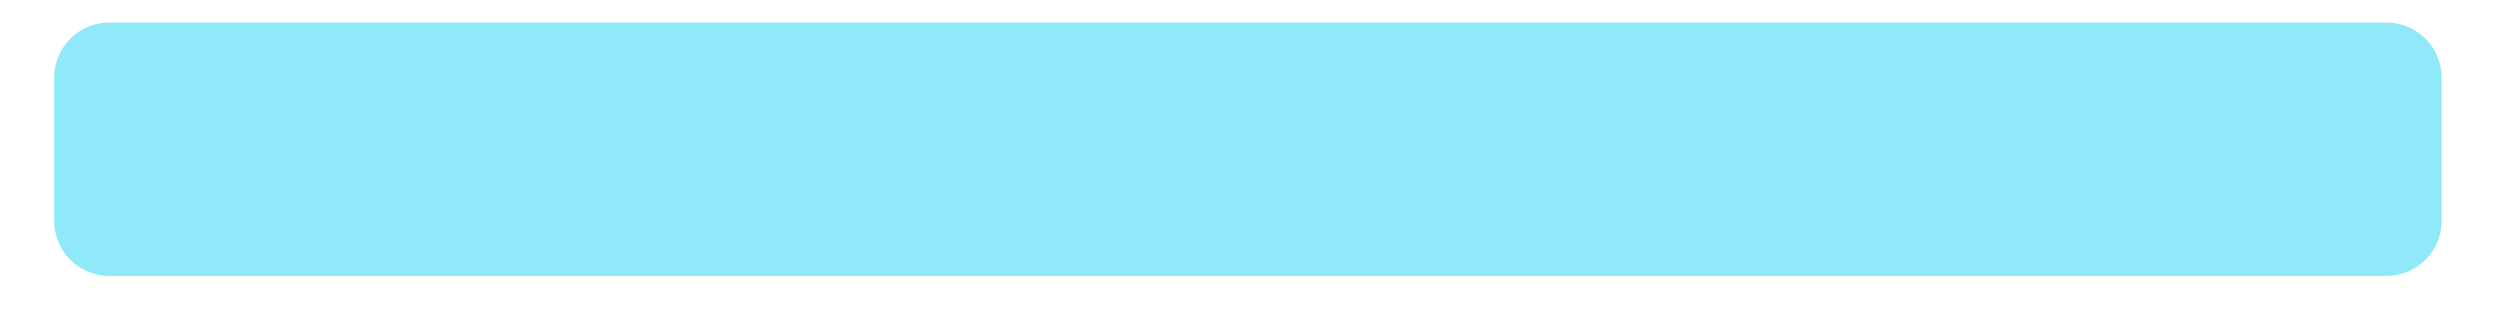 <svg width="39" height="5" viewBox="0 0 39 5" fill="none" xmlns="http://www.w3.org/2000/svg">
<path d="M38.089 1.212V3.445C38.089 3.623 38.035 3.787 37.942 3.925C37.844 4.07 37.703 4.183 37.539 4.247C37.488 4.267 37.435 4.282 37.382 4.291C37.332 4.3 37.281 4.305 37.23 4.305H1.704C1.567 4.305 1.436 4.272 1.32 4.214C1.062 4.084 0.876 3.825 0.849 3.524C0.847 3.512 0.846 3.501 0.846 3.488C0.846 3.474 0.845 3.46 0.845 3.445V1.212C0.845 1.197 0.846 1.182 0.846 1.167C0.867 0.748 1.192 0.406 1.603 0.357C1.636 0.353 1.67 0.351 1.704 0.351H37.23C37.281 0.351 37.332 0.356 37.382 0.365C37.435 0.375 37.488 0.389 37.539 0.409C37.703 0.473 37.844 0.587 37.942 0.731C38.035 0.869 38.089 1.034 38.089 1.212Z" fill="#90E9F9"/>
</svg>
